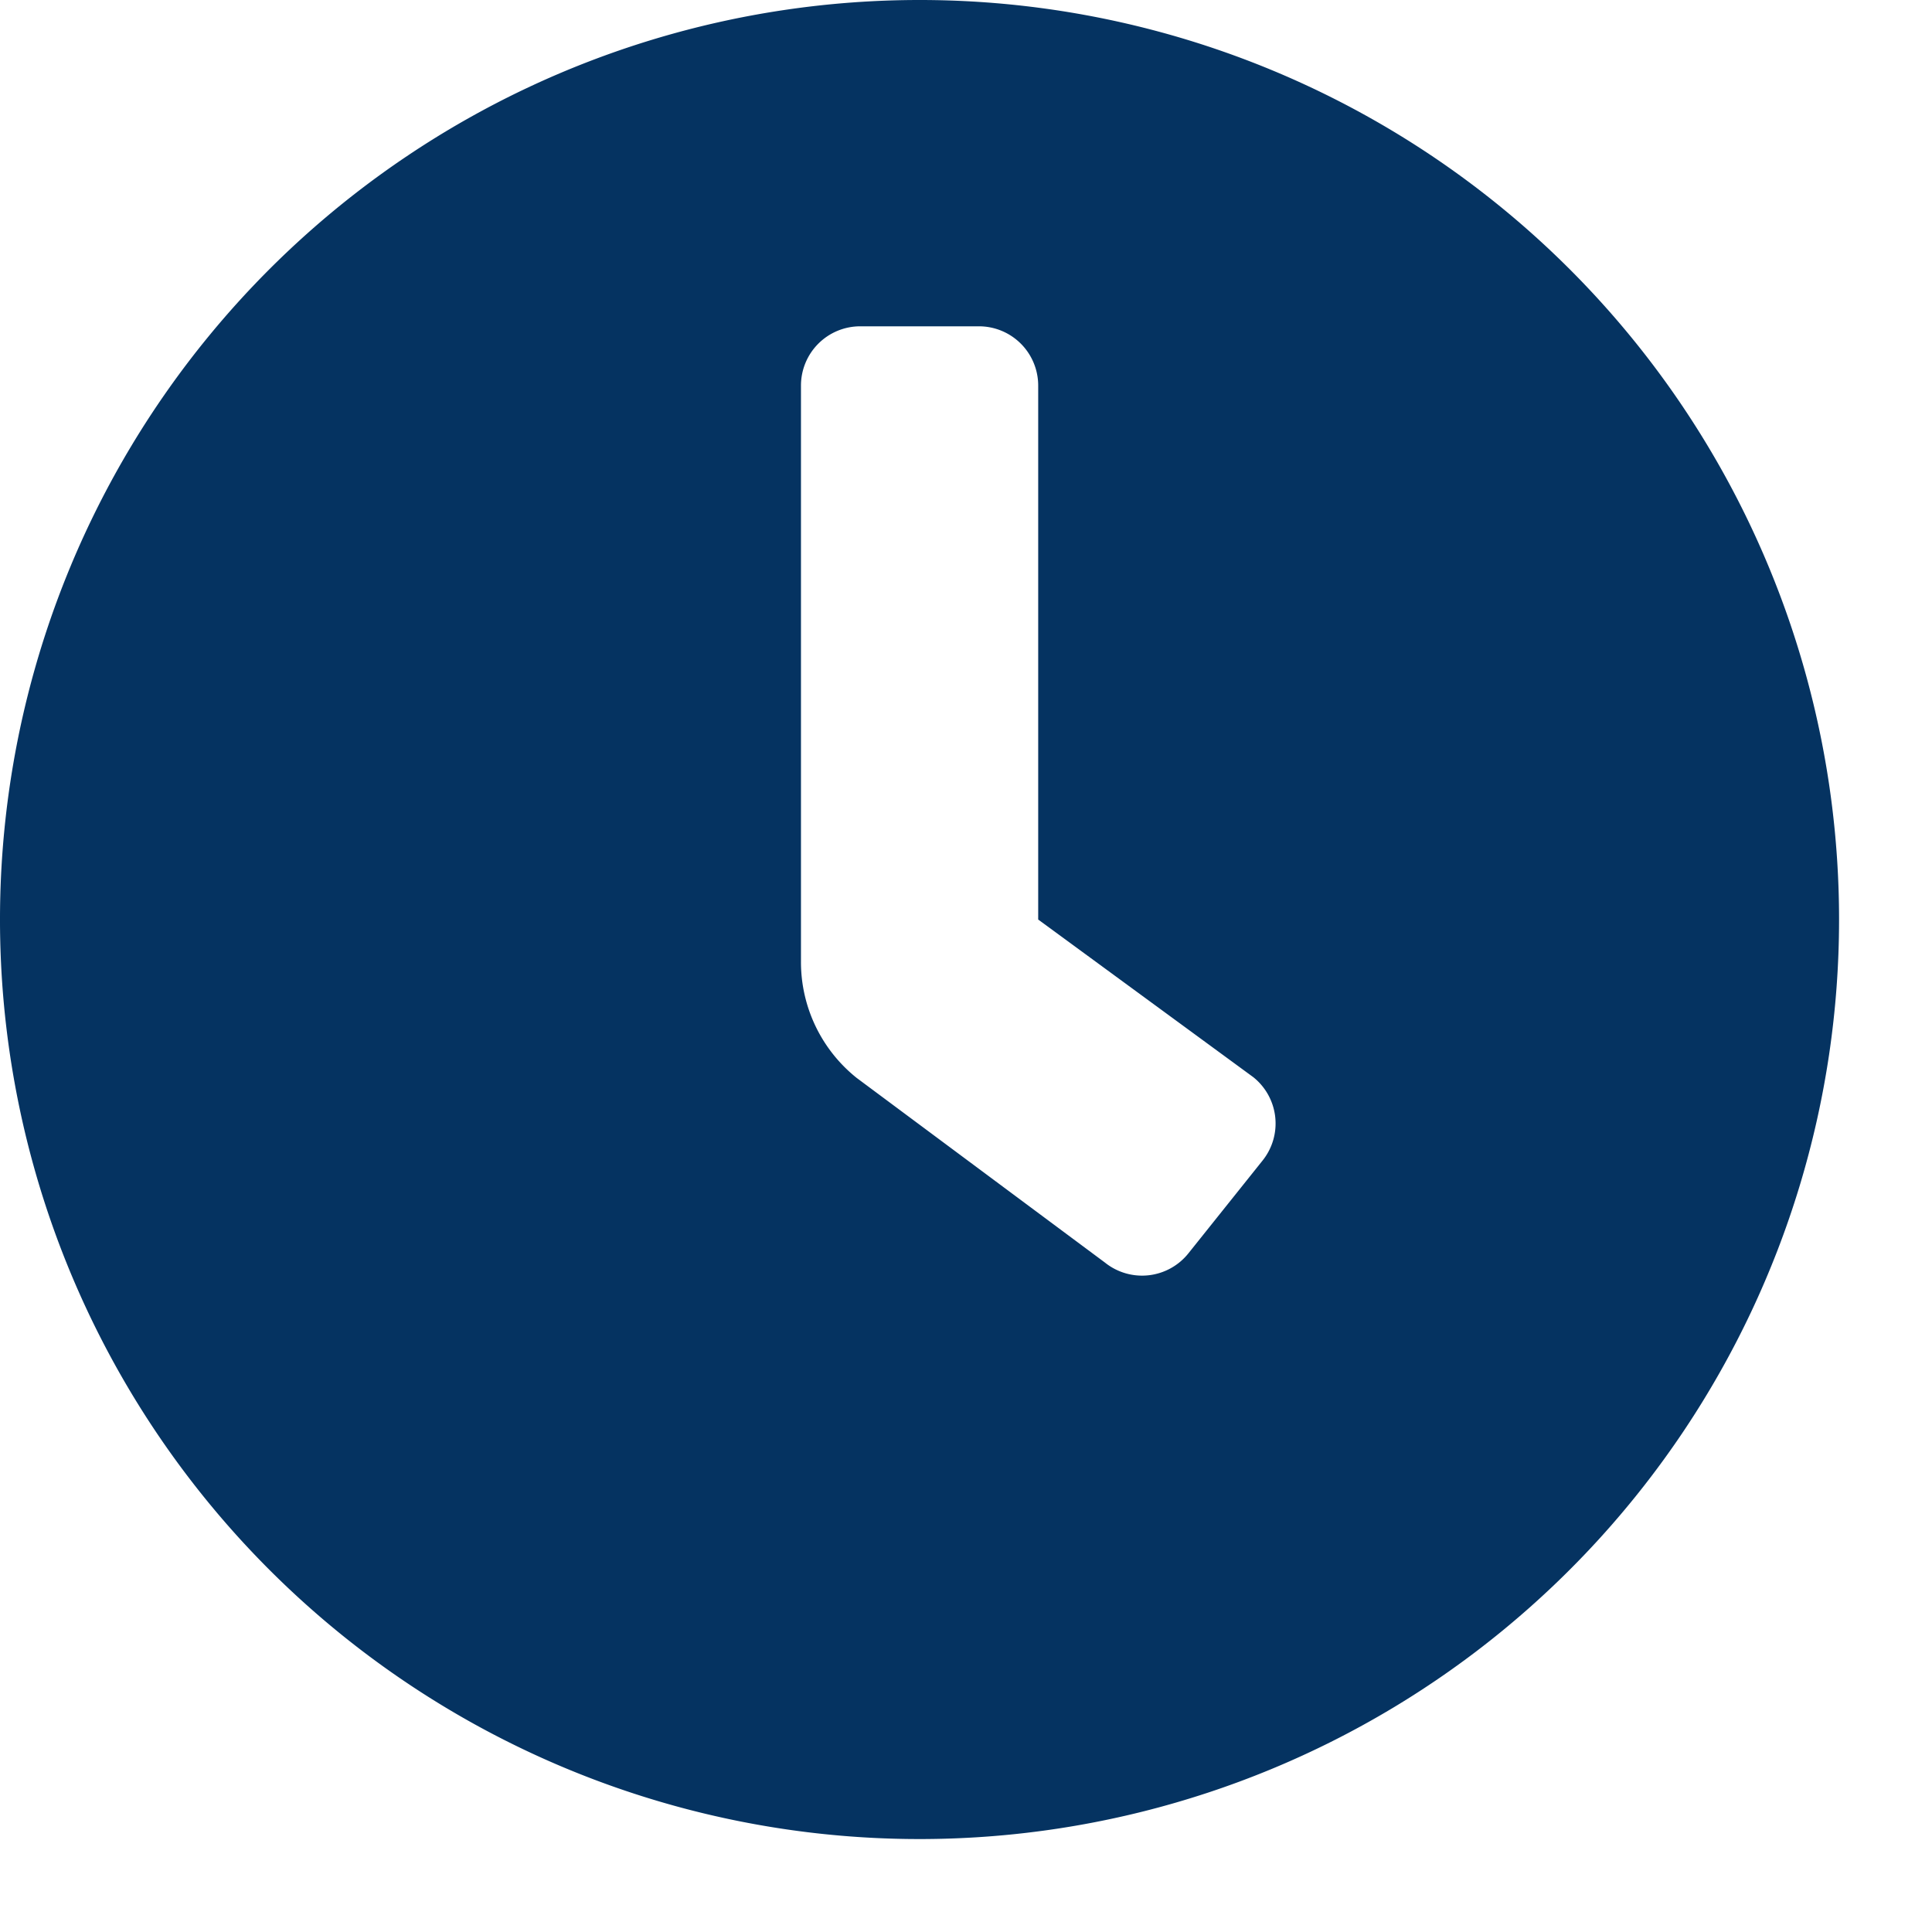 <svg xmlns="http://www.w3.org/2000/svg" viewBox="0 0 19 19"><path d="M17.043,8a9.043,9.043,0,1,0,9.043,9.043A9.042,9.042,0,0,0,17.043,8Zm3.373,11.414h0l-.729.912a.583.583,0,0,1-.82.091h0L16.424,18.6a1.459,1.459,0,0,1-.547-1.139V11.792a.583.583,0,0,1,.583-.583h1.167a.583.583,0,0,1,.583.583v5.251l2.115,1.55A.583.583,0,0,1,20.416,19.414Z" transform="translate(-8 -8)" fill="#053361"/></svg>